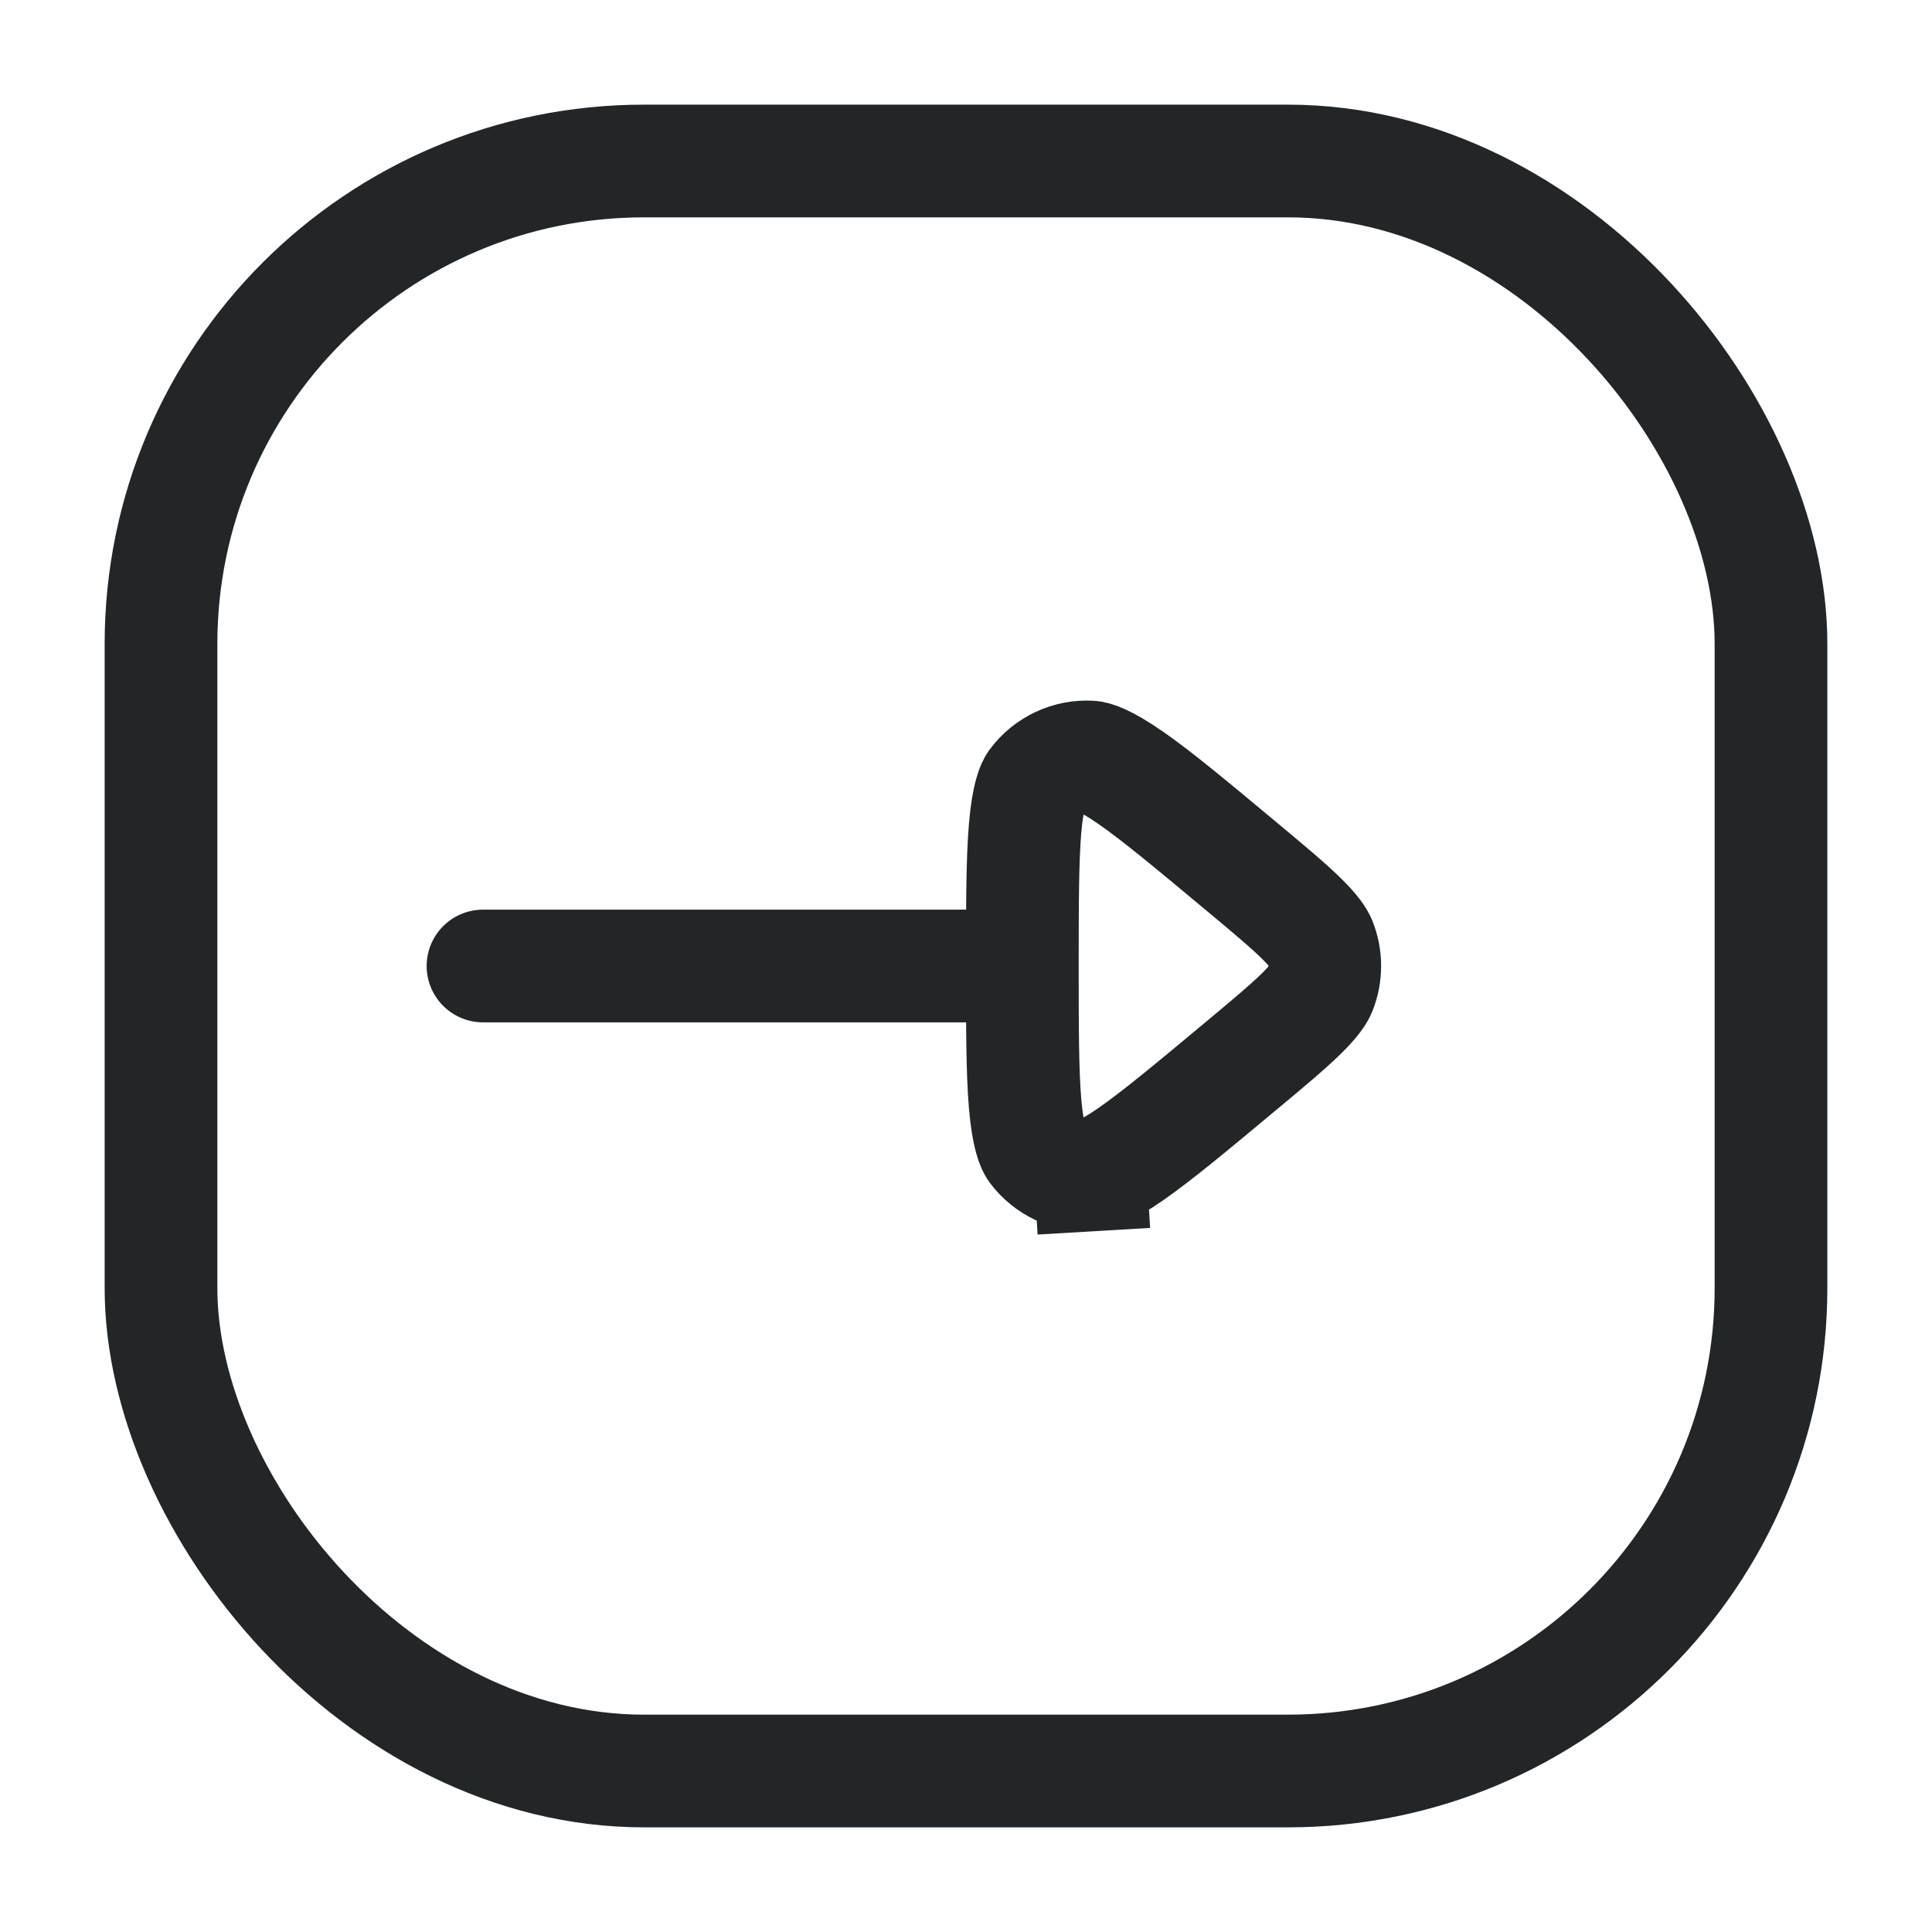 <svg width="24" height="24" viewBox="0 0 24 24" fill="none" xmlns="http://www.w3.org/2000/svg">
<path d="M6 12H12" stroke="#222628" stroke-width="1.4" stroke-linecap="round" stroke-linejoin="round"/>
<path d="M15.393 10.739C15.757 11.042 15.997 11.243 16.167 11.41C16.333 11.573 16.38 11.655 16.399 11.7C16.476 11.892 16.476 12.108 16.399 12.3C16.38 12.345 16.333 12.427 16.167 12.59C15.997 12.757 15.757 12.958 15.393 13.261C14.796 13.759 14.383 14.102 14.059 14.329C13.722 14.564 13.588 14.594 13.547 14.596L13.588 15.295L13.547 14.596C13.277 14.612 13.017 14.49 12.856 14.273C12.832 14.239 12.769 14.117 12.734 13.709C12.701 13.314 12.7 12.777 12.7 12C12.7 11.223 12.701 10.686 12.734 10.291C12.769 9.883 12.832 9.761 12.856 9.728C13.017 9.51 13.277 9.388 13.547 9.404C13.588 9.406 13.722 9.436 14.059 9.671C14.383 9.898 14.796 10.241 15.393 10.739Z" stroke="#222628" stroke-width="1.4"/>
<rect x="2" y="2" width="20" height="20" rx="6" stroke="#222628" stroke-width="1.4"/>
</svg>
